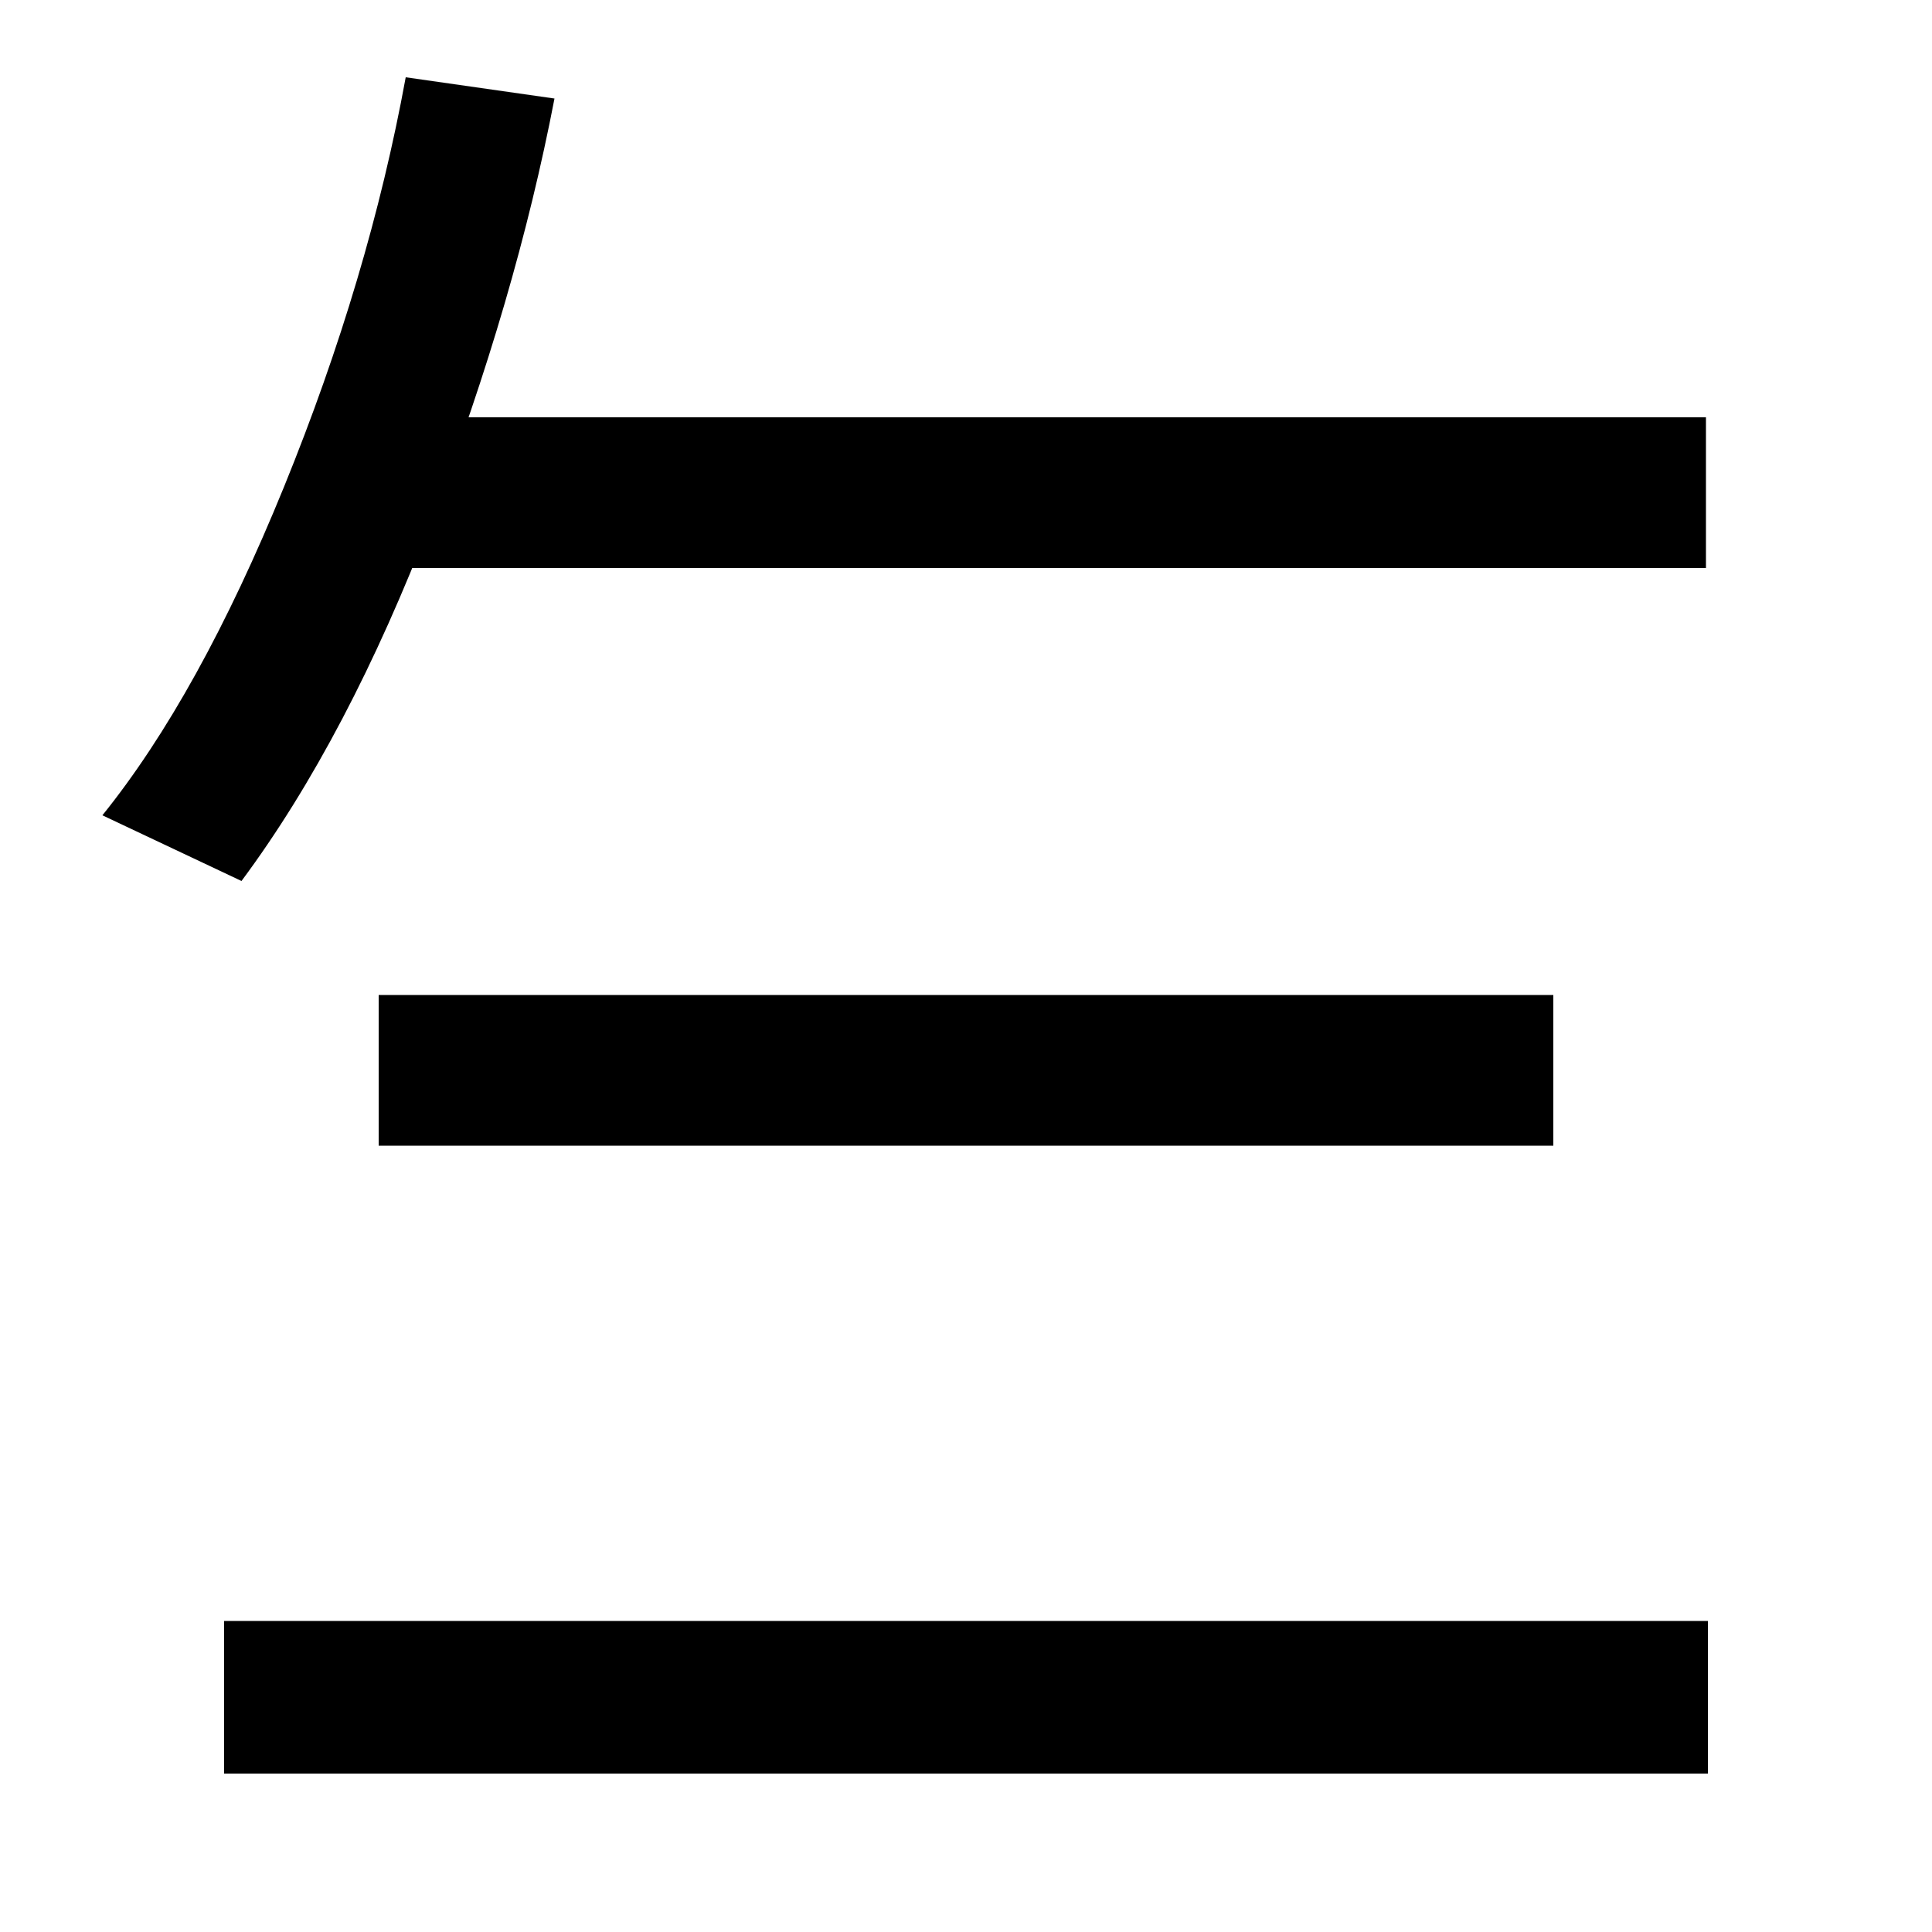 <svg xmlns="http://www.w3.org/2000/svg" width="1000" height="1000"><path d="M125 424Q180 498 223.5 611.5Q267 725 287 829L210 840Q191 736 147.0 628.0Q103 520 53 458ZM116 -38H884V41H116ZM196 287H804V365H196ZM200 586H883V664H200Z" transform="translate(0, 880) scale(1,-1)" /></svg>